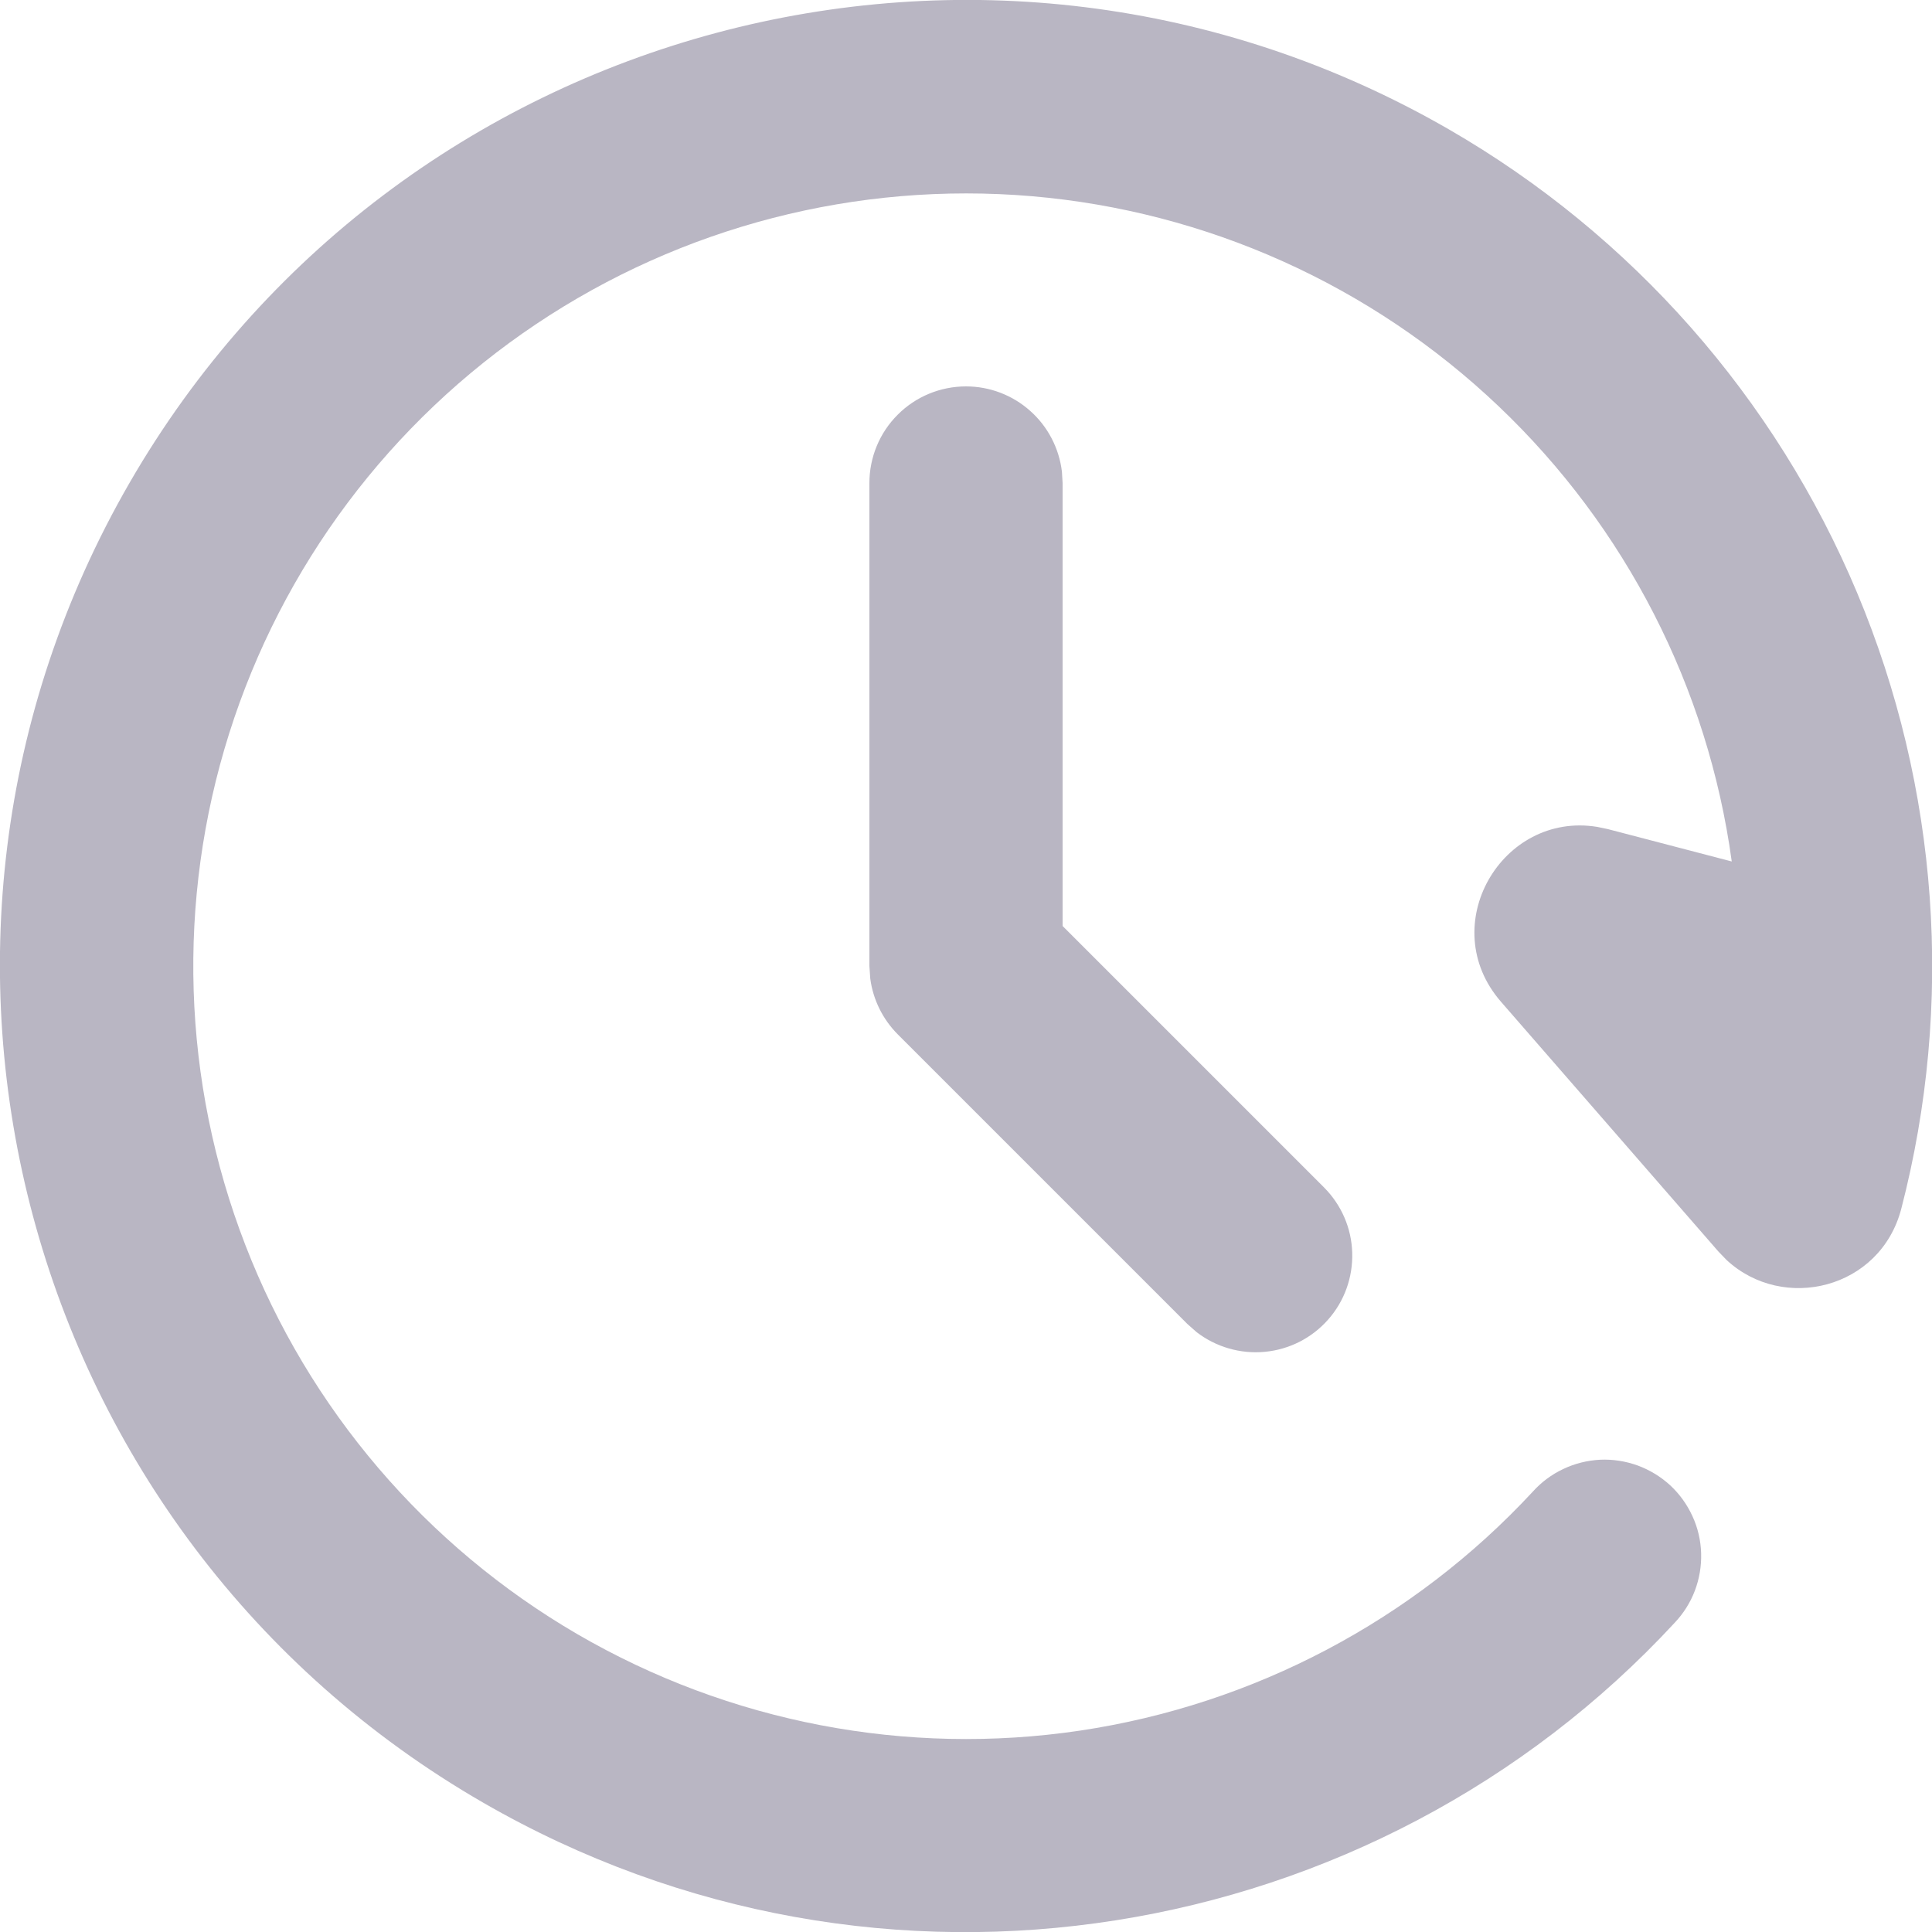 <svg width="20" height="20" viewBox="0 0 20 20" fill="none" xmlns="http://www.w3.org/2000/svg">
<path d="M1.34 5C4.101 0.217 10.217 -1.42 15 1.34C16.895 2.434 18.379 4.119 19.225 6.137C20.07 8.155 20.231 10.395 19.682 12.513C19.465 13.345 18.46 13.587 17.874 13.044L17.79 12.957L15.538 10.37C14.853 9.583 15.546 8.398 16.535 8.56L16.645 8.583L17.927 8.918C17.681 7.118 16.829 5.455 15.511 4.203C14.194 2.951 12.49 2.185 10.68 2.031C8.869 1.877 7.06 2.344 5.55 3.355C4.04 4.366 2.919 5.861 2.372 7.594C1.825 9.326 1.884 11.194 2.54 12.889C3.195 14.583 4.408 16.004 5.979 16.918C7.55 17.831 9.385 18.183 11.182 17.915C12.979 17.646 14.632 16.774 15.867 15.442C15.956 15.343 16.063 15.263 16.183 15.207C16.302 15.15 16.432 15.118 16.565 15.111C16.697 15.105 16.829 15.126 16.954 15.171C17.078 15.217 17.192 15.286 17.29 15.376C17.387 15.466 17.465 15.575 17.52 15.695C17.576 15.816 17.606 15.946 17.61 16.079C17.614 16.211 17.592 16.343 17.545 16.467C17.498 16.591 17.426 16.704 17.335 16.8C14.233 20.151 9.123 21.04 5 18.66C0.217 15.9 -1.42 9.783 1.34 5ZM10 4C10.245 4 10.481 4.09 10.664 4.253C10.847 4.415 10.964 4.64 10.993 4.883L11 5V9.586L13.707 12.293C13.886 12.473 13.991 12.714 13.998 12.968C14.006 13.222 13.917 13.47 13.749 13.66C13.581 13.851 13.347 13.97 13.094 13.994C12.841 14.018 12.588 13.945 12.387 13.79L12.293 13.707L9.293 10.707C9.138 10.551 9.038 10.349 9.009 10.131L9 10V5C9 4.735 9.105 4.48 9.293 4.293C9.48 4.105 9.735 4 10 4Z" fill="#B9B6C3"/>
</svg>
